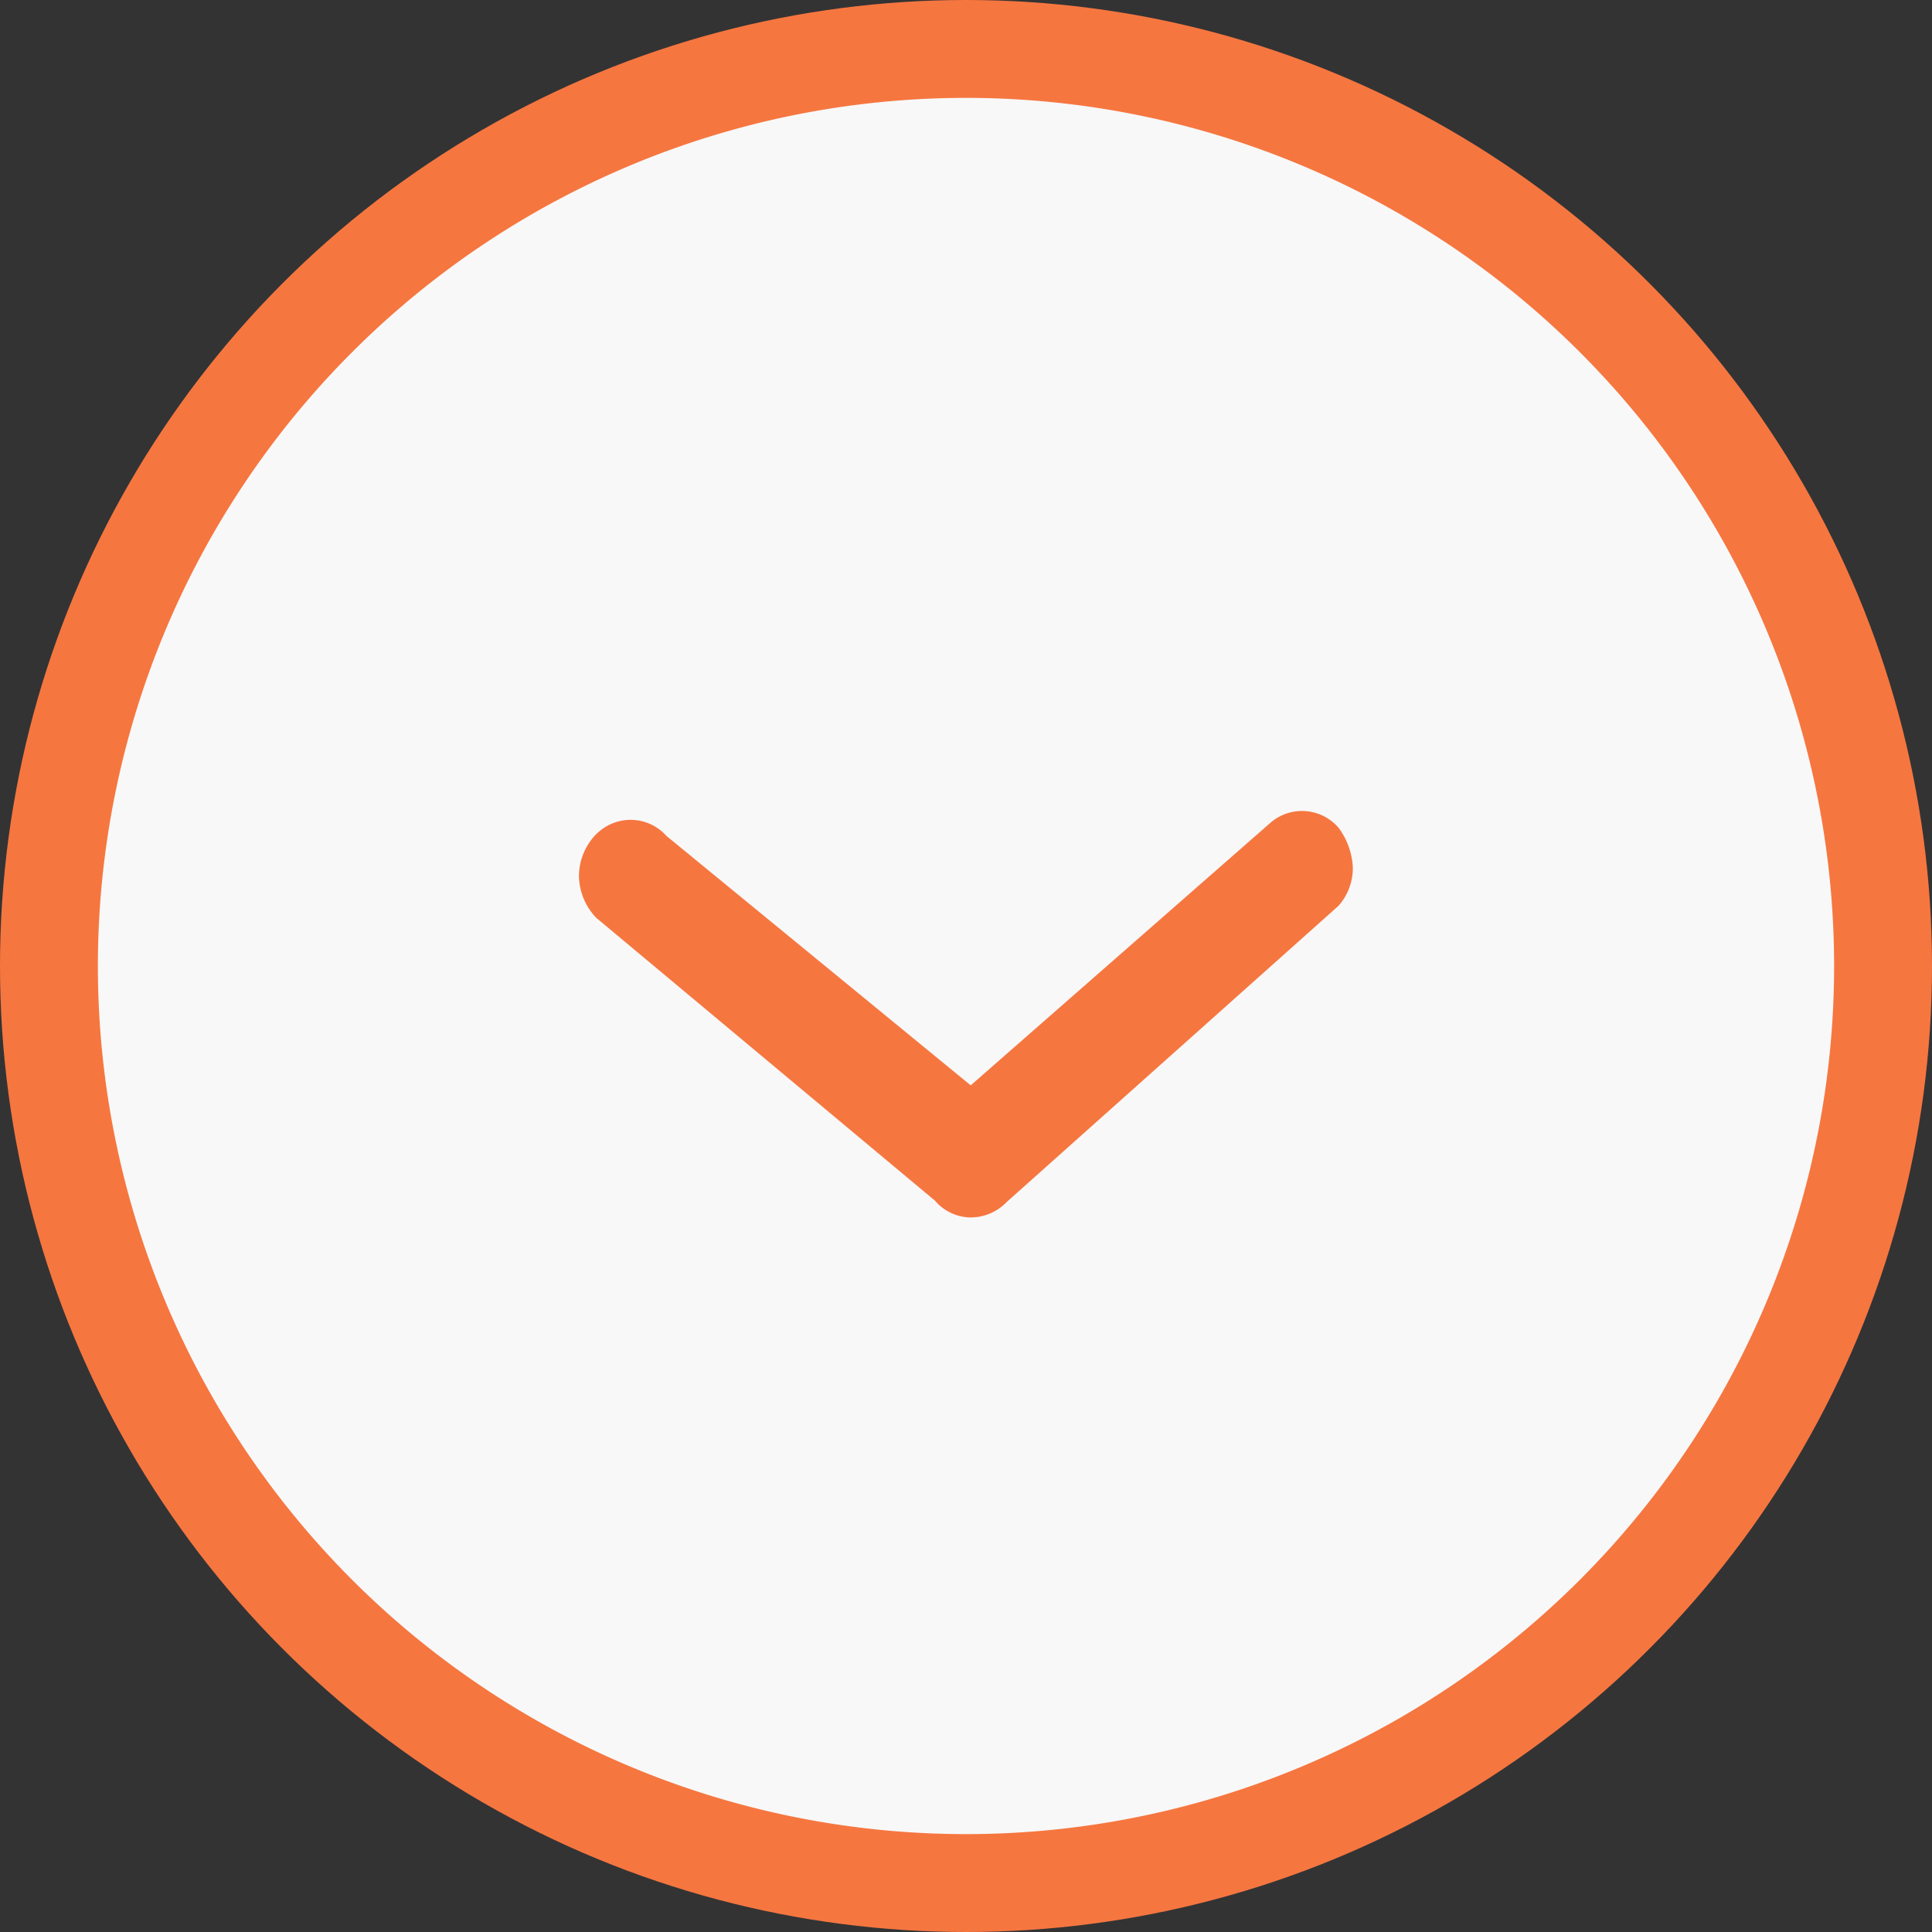 <svg xmlns="http://www.w3.org/2000/svg" width="18" height="18" viewBox="0 0 18 18">
  <rect x="0" y="0" width="18" height="18" fill="#333333" stroke="none"/>
  <g id="flowIcon" transform="translate(-186 -3171)">
    <circle id="타원_1312" data-name="타원 1312" cx="9" cy="9" r="9" transform="translate(186 3171)" fill="#f67640"/>
    <circle id="타원_1311" data-name="타원 1311" cx="7" cy="7" r="7" transform="translate(188 3173)" fill="#f67640"/>
    <path id="패스_32792" data-name="패스 32792" d="M8.088,0a8.088,8.088,0,1,0,8.088,8.088A8.088,8.088,0,0,0,8.088,0m2.188,8.375L7.639,11.533a.577.577,0,0,1-.387.161.562.562,0,0,1-.362-.133.356.356,0,0,1-.052-.052.448.448,0,0,1,.038-.63L9.2,8.044l-2.453-2.8A.449.449,0,0,1,6.8,4.617a.675.675,0,0,1,.368-.133.531.531,0,0,1,.359.133L10.288,7.71a.464.464,0,0,1,.142.356.446.446,0,0,1-.153.309" transform="translate(203.088 3171.912) rotate(90)" fill="#f8f8f8"/>
  </g>
</svg>
